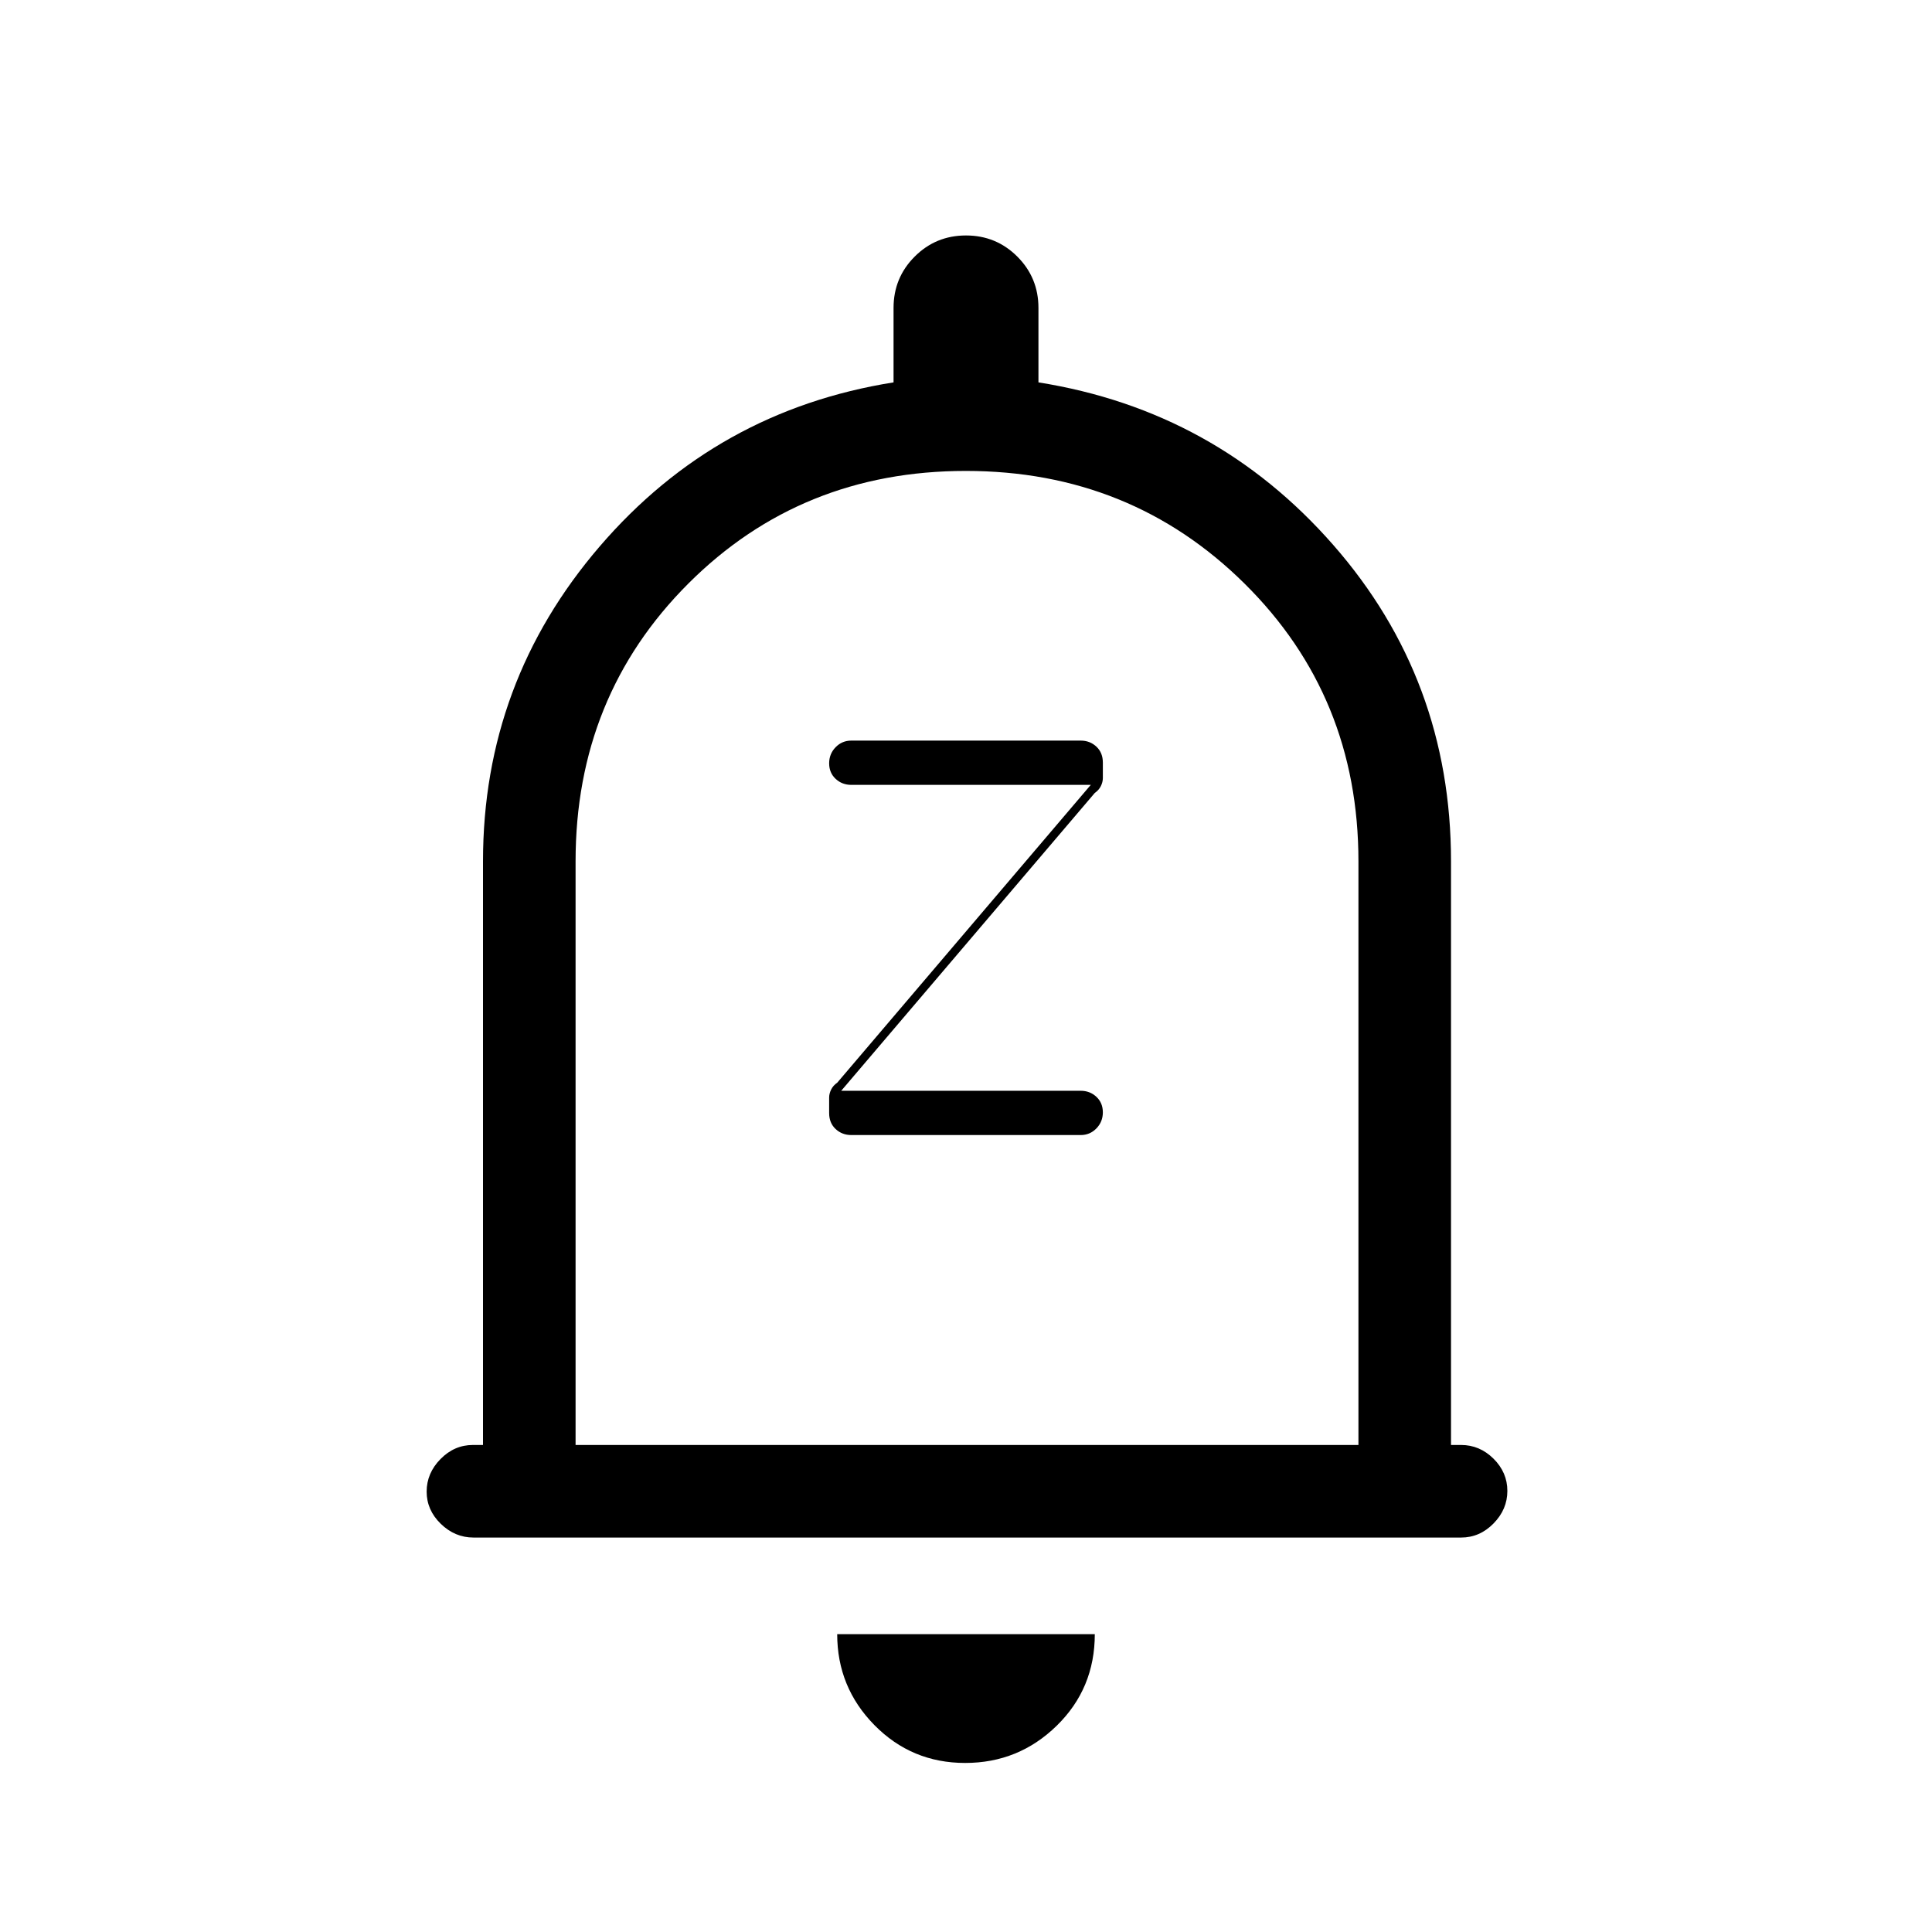 <svg xmlns="http://www.w3.org/2000/svg" height="20" viewBox="0 -960 960 960" width="20"><path d="M235.29-196q-9.24 0-16.27-6.82-7.02-6.83-7.02-16 0-9.18 6.88-16.18 6.87-7 16.12-7h5v-290q0-89 58-156.5T444-770v-37q0-15 10.5-25.5T480-843q15 0 25.5 10.5T516-807v37q88 14 146.5 80.8T721-532v290h5q9.25 0 16.13 6.82 6.87 6.83 6.87 16 0 9.18-6.87 16.18t-16.11 7H235.29ZM481-484Zm-1.42 400Q453-84 434.5-102.8T416-148h128q0 27-18.92 45.5Q506.15-84 479.58-84ZM286-242h389v-290q0-82-56.58-138t-138.5-56Q398-726 342-670q-56 56-56 138v290Zm251-154q4.58 0 7.79-3.29 3.21-3.3 3.21-8 0-4.71-3.21-7.71t-7.79-3H418l126-148q2-1.37 3-3.38t1-4.01v-7.7q0-4.91-3.21-7.91t-7.79-3H423q-4.58 0-7.79 3.29-3.21 3.3-3.21 8 0 4.71 3.21 7.71t7.79 3h119L416-422q-2 1.37-3 3.38t-1 4.01v7.7q0 4.91 3.21 7.91t7.79 3h114Z"/></svg>